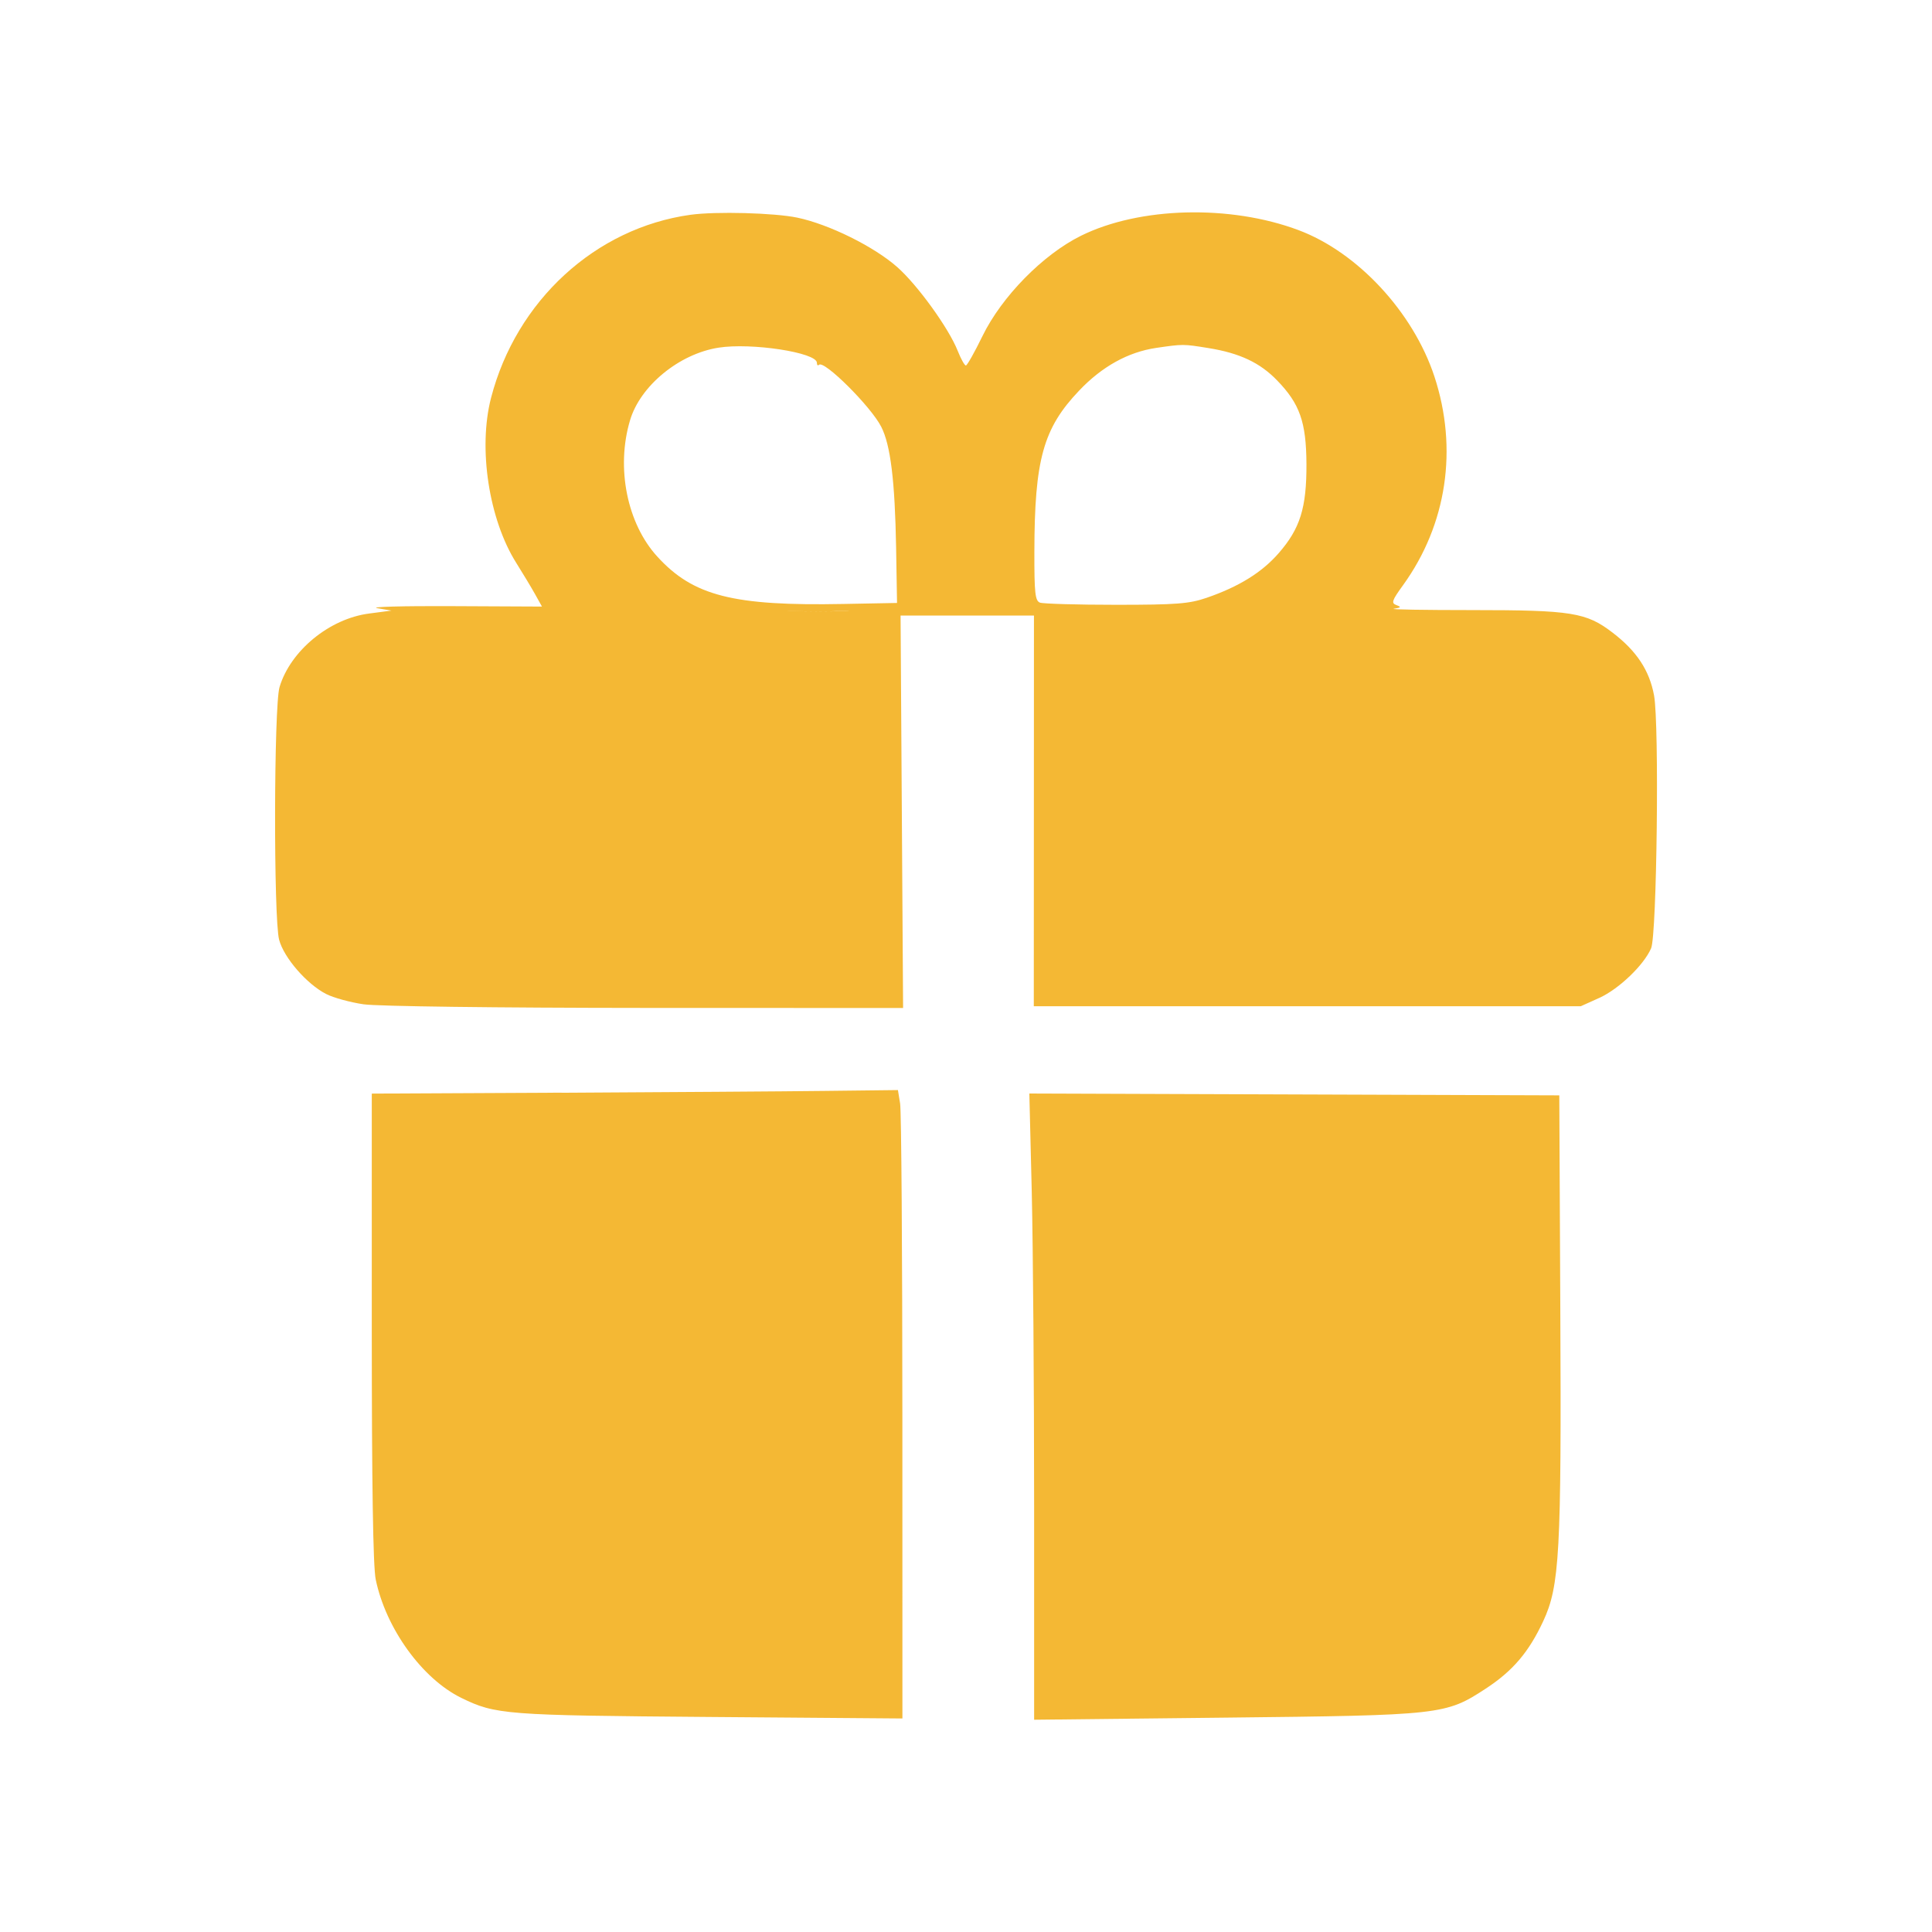 <svg
        width="23"
        height="23"
        viewBox="0 0 23 23"
        fill="none"
        xmlns="http://www.w3.org/2000/svg"
        xmlns:svg="http://www.w3.org/2000/svg">
    <defs
            id="defs8" />
    <path
            fill-rule="evenodd"
            clip-rule="evenodd"
            d="M 8.22,2.557 C 7.089,2.714 6.146,3.579 5.846,4.736 c -0.156,0.601 -0.026,1.449 0.301,1.967 0.076,0.121 0.176,0.287 0.222,0.369 l 0.083,0.149 -1.066,-0.005 c -0.586,-0.003 -0.99,0.008 -0.896,0.024 l 0.17,0.029 -0.266,0.035 C 3.922,7.365 3.458,7.746 3.328,8.179 c -0.068,0.227 -0.072,2.759 -0.005,3.009 0.057,0.214 0.329,0.527 0.559,0.645 0.087,0.045 0.289,0.1 0.447,0.123 0.167,0.024 1.576,0.042 3.355,0.043 l 3.067,8.59e-4 -0.015,-2.336 -0.015,-2.336 h 0.794 0.794 l -10e-4,2.326 -9.36e-4,2.325 h 3.256 3.256 l 0.222,-0.1 c 0.231,-0.105 0.529,-0.39 0.615,-0.59 0.069,-0.159 0.098,-2.667 0.035,-3.01 C 19.636,7.981 19.484,7.75 19.197,7.531 18.885,7.291 18.708,7.263 17.526,7.263 c -0.571,0 -0.991,-0.007 -0.933,-0.016 0.086,-0.013 0.092,-0.021 0.032,-0.043 -0.065,-0.024 -0.056,-0.053 0.079,-0.239 0.521,-0.722 0.655,-1.624 0.372,-2.484 C 16.823,3.715 16.161,3.002 15.457,2.739 c -0.815,-0.305 -1.892,-0.277 -2.589,0.068 -0.452,0.224 -0.943,0.724 -1.172,1.194 -0.093,0.191 -0.182,0.349 -0.197,0.35 -0.015,0.002 -0.059,-0.077 -0.098,-0.175 C 11.294,3.906 10.923,3.393 10.682,3.18 10.405,2.935 9.869,2.67 9.492,2.591 9.219,2.534 8.524,2.515 8.22,2.557 Z M 8.554,4.139 C 8.086,4.212 7.621,4.593 7.5,5.005 7.332,5.569 7.465,6.232 7.825,6.626 8.252,7.094 8.729,7.216 10.043,7.19 l 0.636,-0.012 -0.011,-0.658 C 10.654,5.726 10.602,5.298 10.491,5.081 10.369,4.84 9.809,4.283 9.75,4.343 c -0.014,0.014 -0.025,0.003 -0.025,-0.024 0,-0.122 -0.78,-0.242 -1.172,-0.18 z m 5.209,0.003 c -0.332,0.049 -0.644,0.221 -0.916,0.508 -0.428,0.449 -0.531,0.821 -0.533,1.919 -0.001,0.49 0.009,0.583 0.066,0.605 0.037,0.014 0.444,0.026 0.905,0.026 0.722,0 0.871,-0.012 1.079,-0.083 0.384,-0.132 0.658,-0.302 0.857,-0.53 0.257,-0.294 0.334,-0.54 0.332,-1.064 C 15.55,5.024 15.474,4.807 15.203,4.528 15,4.318 14.759,4.204 14.388,4.144 c -0.302,-0.049 -0.304,-0.049 -0.626,-0.002 z m -4.325,3.131 c 0.156,0.008 0.423,0.008 0.593,8.58e-5 0.17,-0.008 0.051,0.006 -0.276,0.006 -0.326,-8.79e-5 -0.474,-0.014 -0.318,-0.006 z M 6.684,13.008 4.426,13.019 v 2.78 c 0,1.859 0.015,2.854 0.047,3.005 0.121,0.583 0.553,1.181 1.019,1.409 0.407,0.199 0.52,0.208 2.951,0.227 l 2.3,0.018 -4.68e-4,-3.581 c -3.12e-4,-1.97 -0.012,-3.653 -0.027,-3.741 l -0.026,-0.159 -0.874,0.01 c -0.481,0.006 -1.89,0.015 -3.131,0.022 z m 5.599,1.189 c 0.015,0.648 0.028,2.326 0.028,3.727 l 7.8e-5,2.549 2.279,-0.025 c 2.572,-0.028 2.619,-0.033 3.097,-0.345 0.321,-0.21 0.512,-0.433 0.684,-0.802 0.196,-0.42 0.218,-0.814 0.204,-3.712 l -0.012,-2.549 -3.155,-0.011 -3.154,-0.011 z"
            fill="#f4b834"
            id="path2"
            style="stroke-width:0.78" />
</svg>